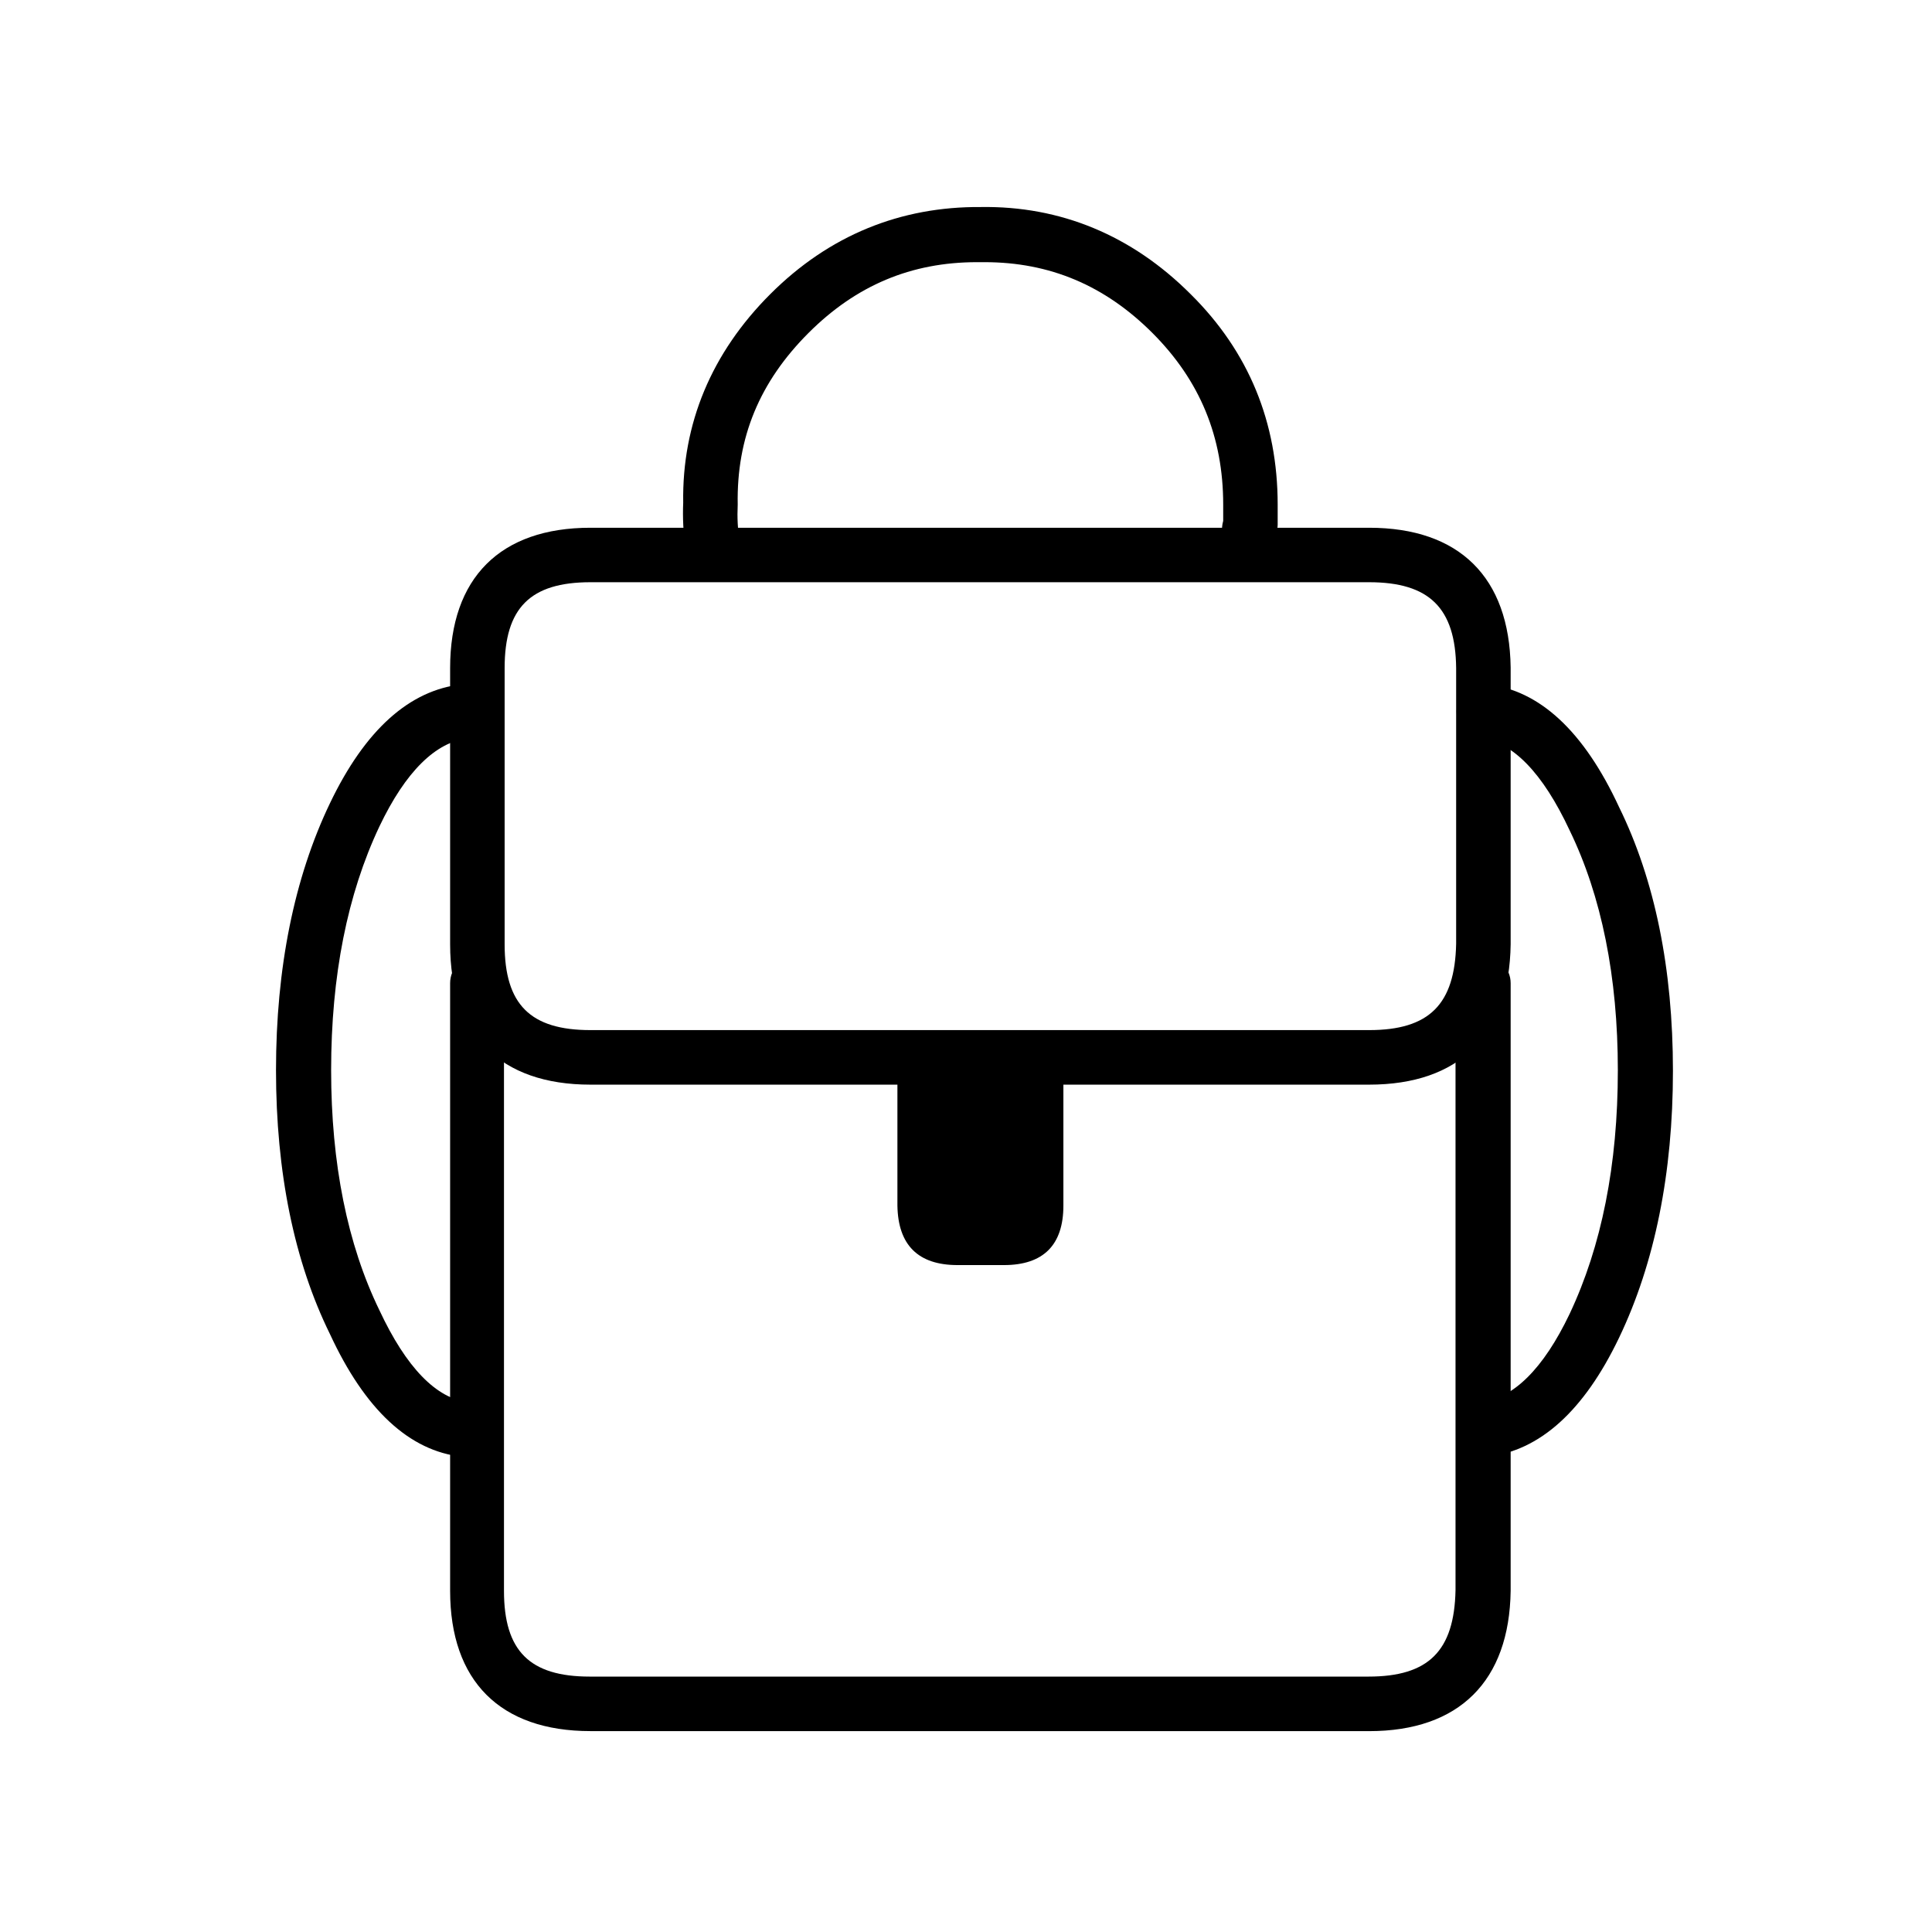 <svg width="56" height="56" viewBox="0 0 56 56" fill="none" xmlns="http://www.w3.org/2000/svg">
<g id="Group 104">
<g id="Group">
<path id="Vector" d="M39.684 31.439H17.114C14.499 31.439 13.047 29.986 13.047 27.372V19.364C13.047 16.75 14.499 15.297 17.114 15.297H39.684C42.298 15.297 43.751 16.731 43.787 19.346V27.371C43.751 30.004 42.298 31.439 39.684 31.439ZM17.114 16.876C15.371 16.876 14.627 17.621 14.627 19.364V27.371C14.627 29.114 15.371 29.858 17.114 29.858H39.684C41.427 29.858 42.171 29.114 42.207 27.353V19.364C42.189 17.621 41.427 16.876 39.684 16.876H17.114Z" fill="black"/>
<path id="Vector_2" d="M39.684 50.177H17.114C14.499 50.177 13.047 48.725 13.047 46.11V28.497C13.047 28.061 13.392 27.717 13.828 27.717C14.263 27.717 14.608 28.062 14.608 28.497V46.11C14.608 47.853 15.352 48.597 17.096 48.597H39.665C41.408 48.597 42.153 47.853 42.189 46.092V28.498C42.189 28.062 42.534 27.718 42.988 27.718C43.442 27.718 43.787 28.063 43.787 28.498V46.111C43.751 48.725 42.298 50.178 39.684 50.178L39.684 50.177Z" fill="black"/>
<path id="Vector_3" d="M20.657 16.605C20.275 16.605 19.93 16.332 19.876 15.933C19.803 15.461 19.785 14.989 19.803 14.571C19.767 12.283 20.62 10.232 22.327 8.525C24.034 6.818 26.104 5.983 28.428 6.001C30.734 5.965 32.804 6.818 34.51 8.525C36.199 10.195 37.034 12.247 37.034 14.626V15.207C37.034 15.279 37.016 15.37 36.998 15.443C36.944 15.842 36.599 16.205 36.199 16.151C35.763 16.151 35.419 15.806 35.419 15.389C35.419 15.334 35.419 15.225 35.455 15.098V14.626C35.455 12.665 34.783 11.031 33.403 9.651C32.023 8.271 30.425 7.599 28.537 7.599H28.319C26.413 7.599 24.815 8.271 23.435 9.651C22.019 11.067 21.347 12.683 21.383 14.626C21.365 15.007 21.383 15.334 21.438 15.697C21.511 16.133 21.202 16.532 20.784 16.605C20.729 16.587 20.693 16.605 20.657 16.605H20.657Z" fill="black"/>
<path id="Vector_4" d="M26.012 31.258V34.944C26.03 36.087 26.611 36.669 27.755 36.669H29.099C30.242 36.669 30.823 36.088 30.823 34.944V31.258" fill="black"/>
<path id="Vector_5" d="M42.99 42.224C42.59 42.224 42.245 41.934 42.209 41.516C42.154 41.08 42.481 40.699 42.917 40.645C43.861 40.536 44.733 39.682 45.496 38.084C46.422 36.123 46.894 33.763 46.894 31.021C46.894 28.316 46.422 25.974 45.496 24.067C44.715 22.396 43.843 21.507 42.917 21.398C42.481 21.343 42.173 20.962 42.227 20.526C42.282 20.091 42.663 19.782 43.099 19.836C44.624 20 45.913 21.198 46.93 23.395C47.965 25.501 48.491 28.08 48.491 31.039C48.491 33.999 47.965 36.614 46.93 38.774C45.913 40.898 44.624 42.06 43.099 42.224H42.99L42.99 42.224Z" fill="black"/>
<path id="Vector_6" d="M13.483 42.224H13.393C11.867 42.06 10.578 40.862 9.562 38.665C8.527 36.559 8 33.98 8 31.021C8 28.061 8.527 25.447 9.562 23.286C10.578 21.162 11.867 20 13.393 19.836C13.81 19.781 14.21 20.108 14.264 20.526C14.319 20.962 13.992 21.343 13.574 21.398C12.63 21.506 11.758 22.36 10.996 23.958C10.07 25.919 9.598 28.279 9.598 31.021C9.598 33.726 10.07 36.069 10.996 37.975C11.776 39.645 12.648 40.535 13.574 40.644C14.01 40.699 14.318 41.08 14.264 41.516C14.21 41.915 13.865 42.224 13.483 42.224L13.483 42.224Z" fill="black"/>
</g>
</g>
</svg>

